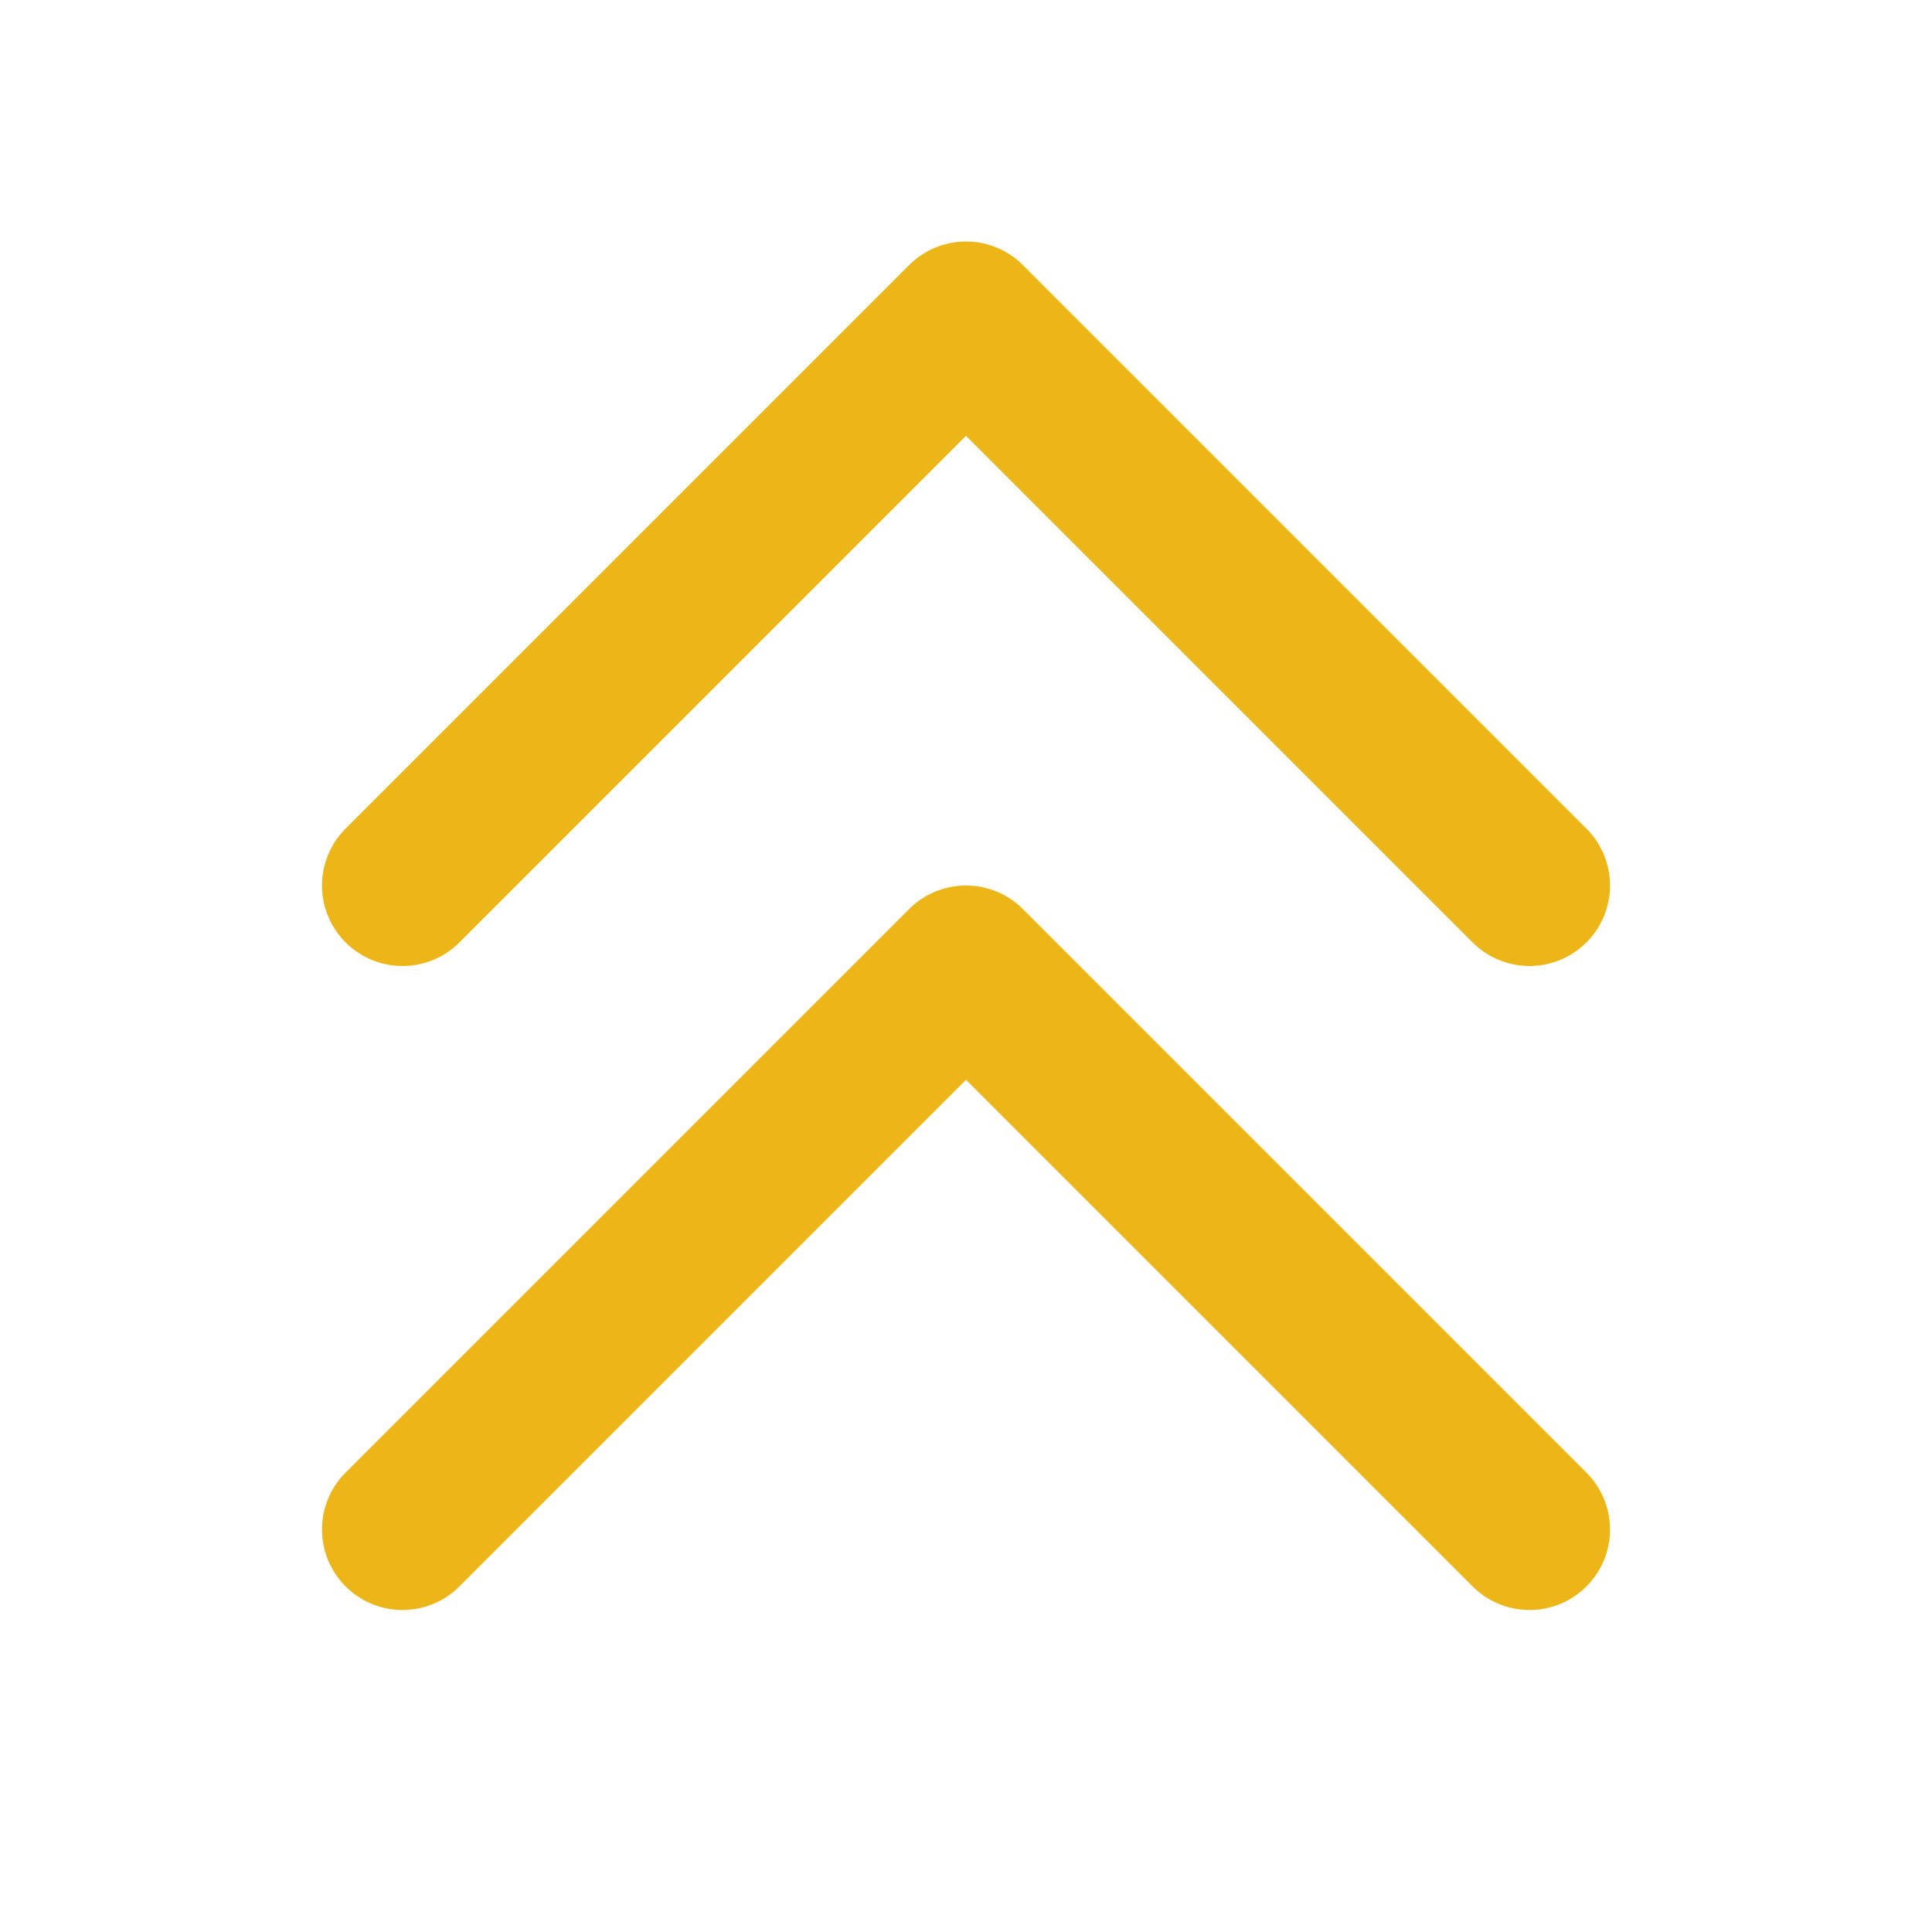 <svg width="24" height="24" viewBox="0 0 24 24" fill="none" xmlns="http://www.w3.org/2000/svg">
<path d="M5 11L12 4L19 11M5 19L12 12L19 19" stroke="rgb(237, 182, 24)" stroke-width="2" stroke-linecap="round" stroke-linejoin="round"/>
</svg>
